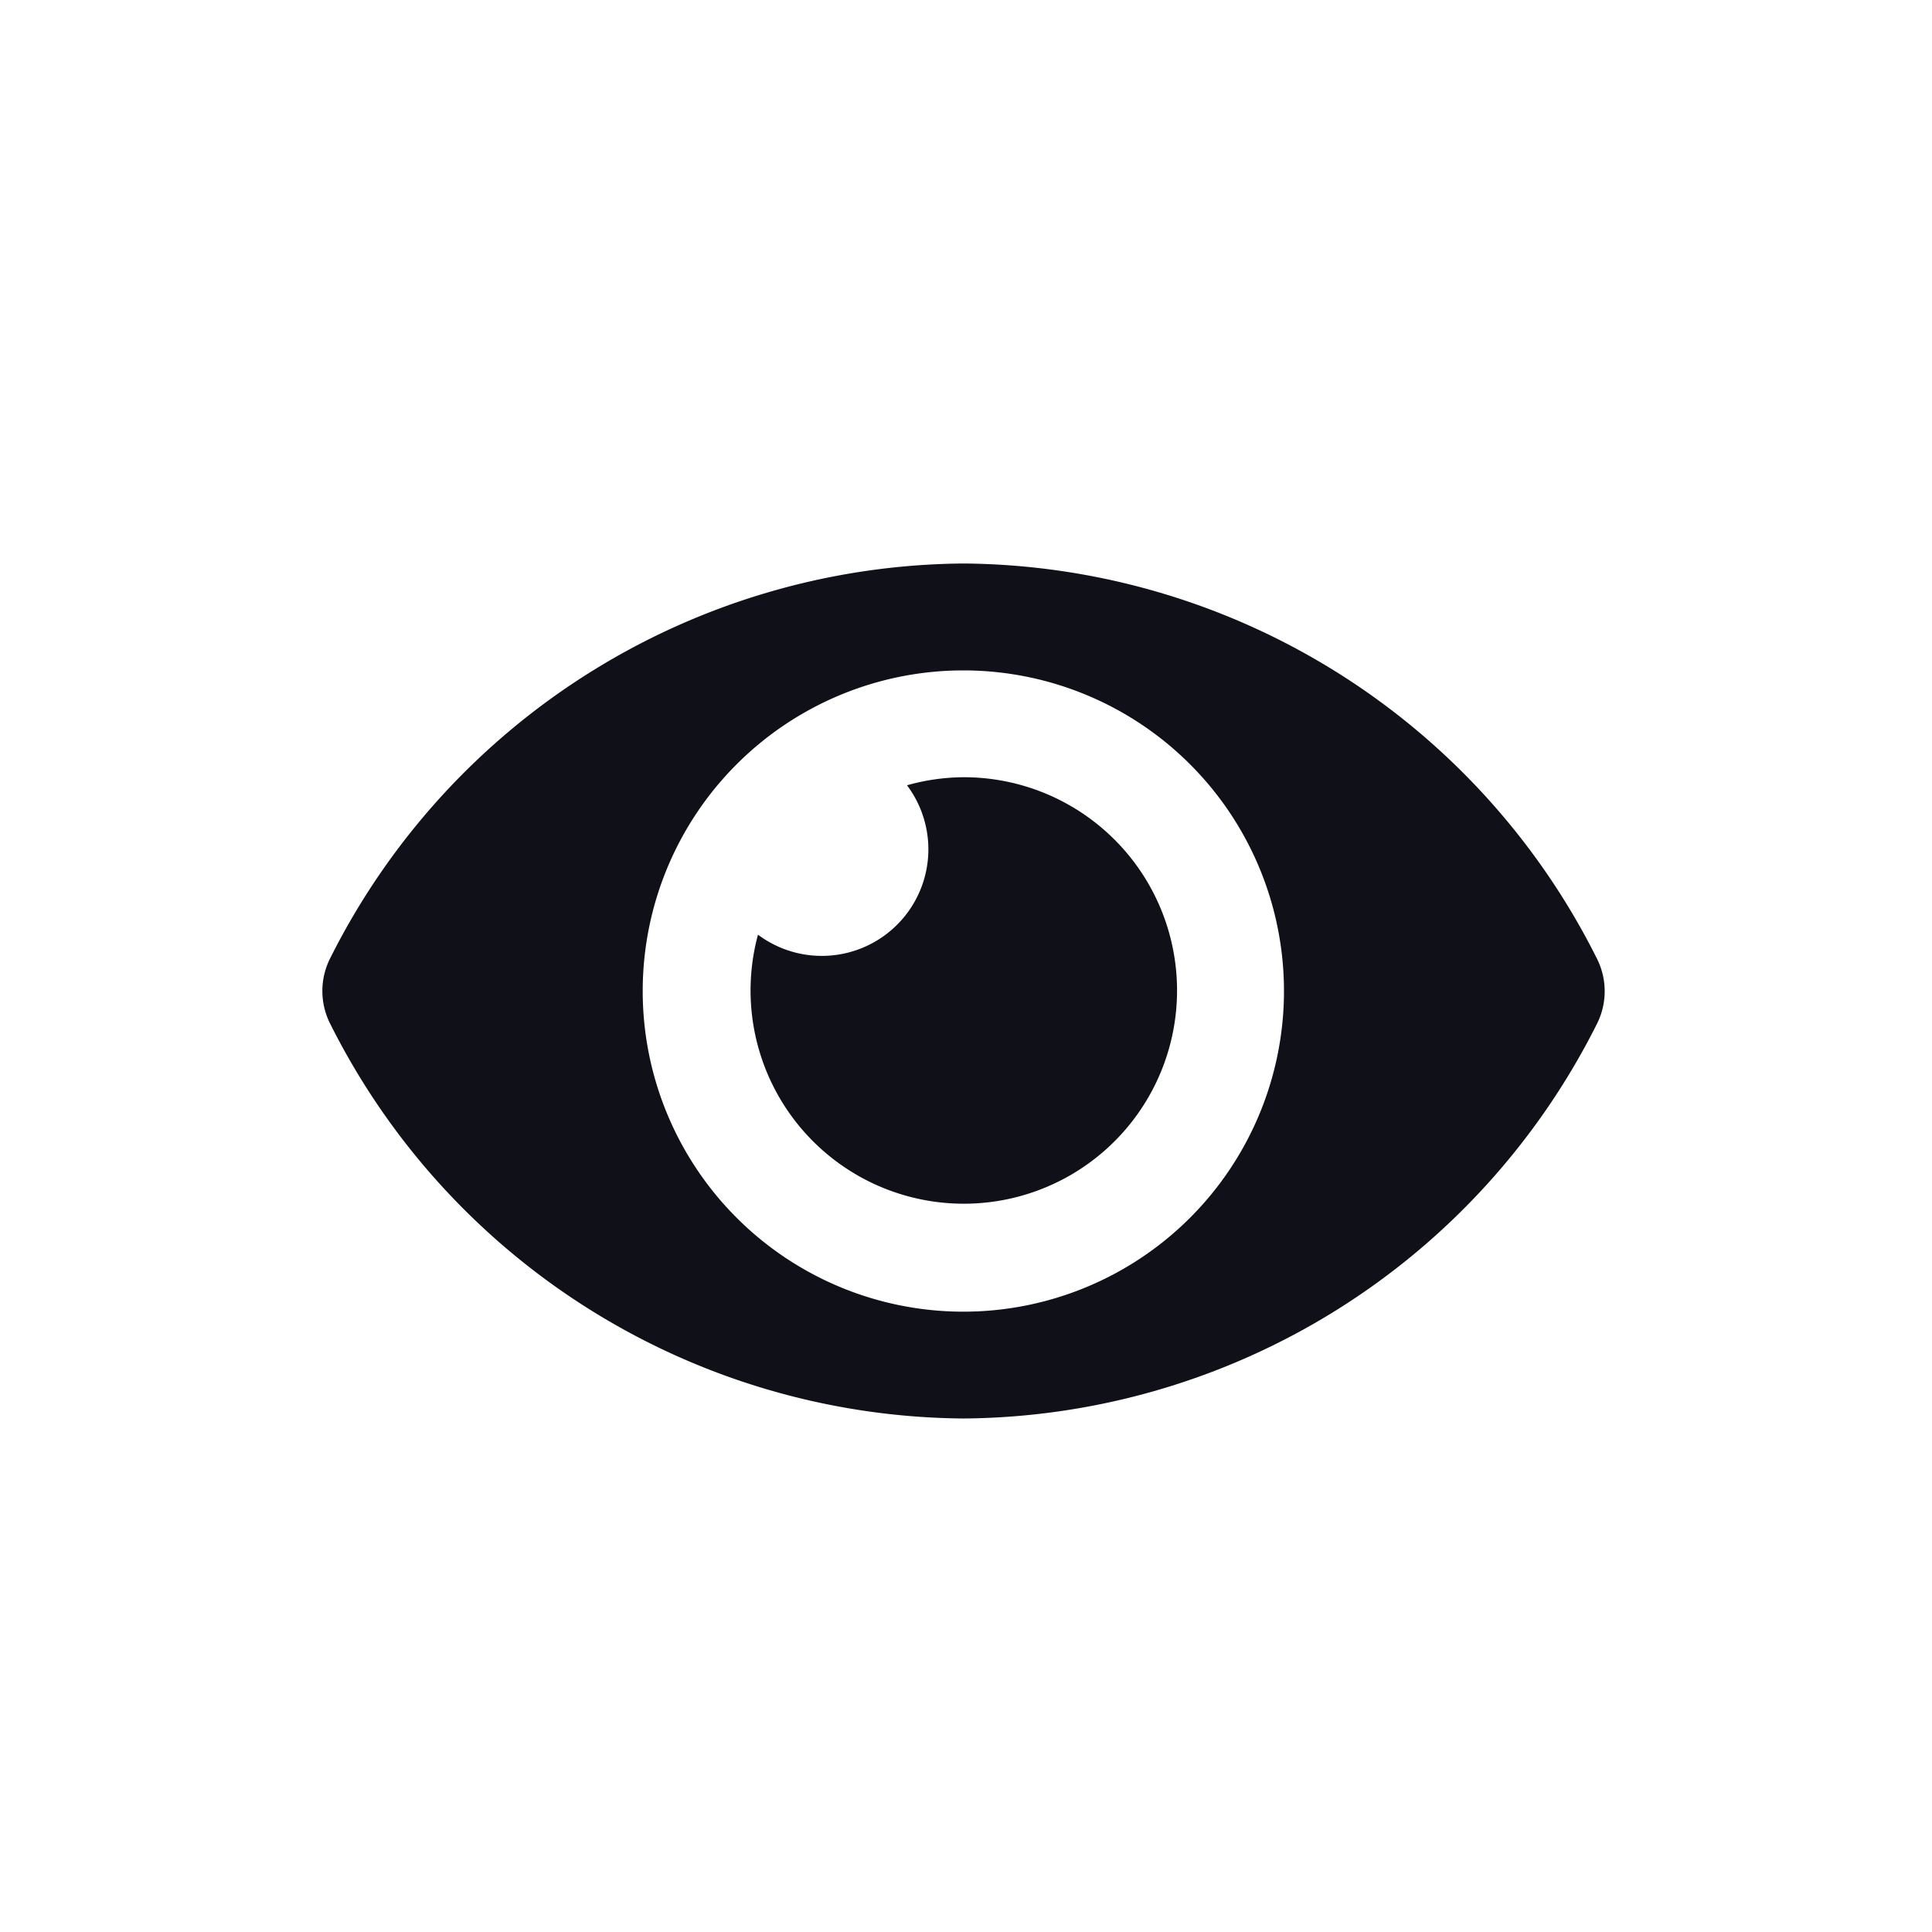 <svg xmlns="http://www.w3.org/2000/svg" width="24" height="24" viewBox="0 0 24 24">
  <g id="visible" transform="translate(-307 -658)">
    <rect id="Rectangle_779" data-name="Rectangle 779" width="24" height="24" transform="translate(307 658)" fill="#fff" opacity="0"/>
    <path id="Icon_awesome-eye" data-name="Icon awesome-eye" d="M15.837,9.407A8.872,8.872,0,0,0,7.967,4.5,8.874,8.874,0,0,0,.1,9.407a.9.9,0,0,0,0,.807,8.872,8.872,0,0,0,7.87,4.907,8.874,8.874,0,0,0,7.87-4.907A.9.9,0,0,0,15.837,9.407Zm-7.87,4.387A3.983,3.983,0,1,1,11.95,9.811,3.983,3.983,0,0,1,7.967,13.794Zm0-6.639a2.637,2.637,0,0,0-.7.1A1.324,1.324,0,0,1,5.416,9.111,2.649,2.649,0,1,0,7.967,7.155Z" transform="translate(311 660.5)" fill="#101019"/>
  </g>
</svg>
